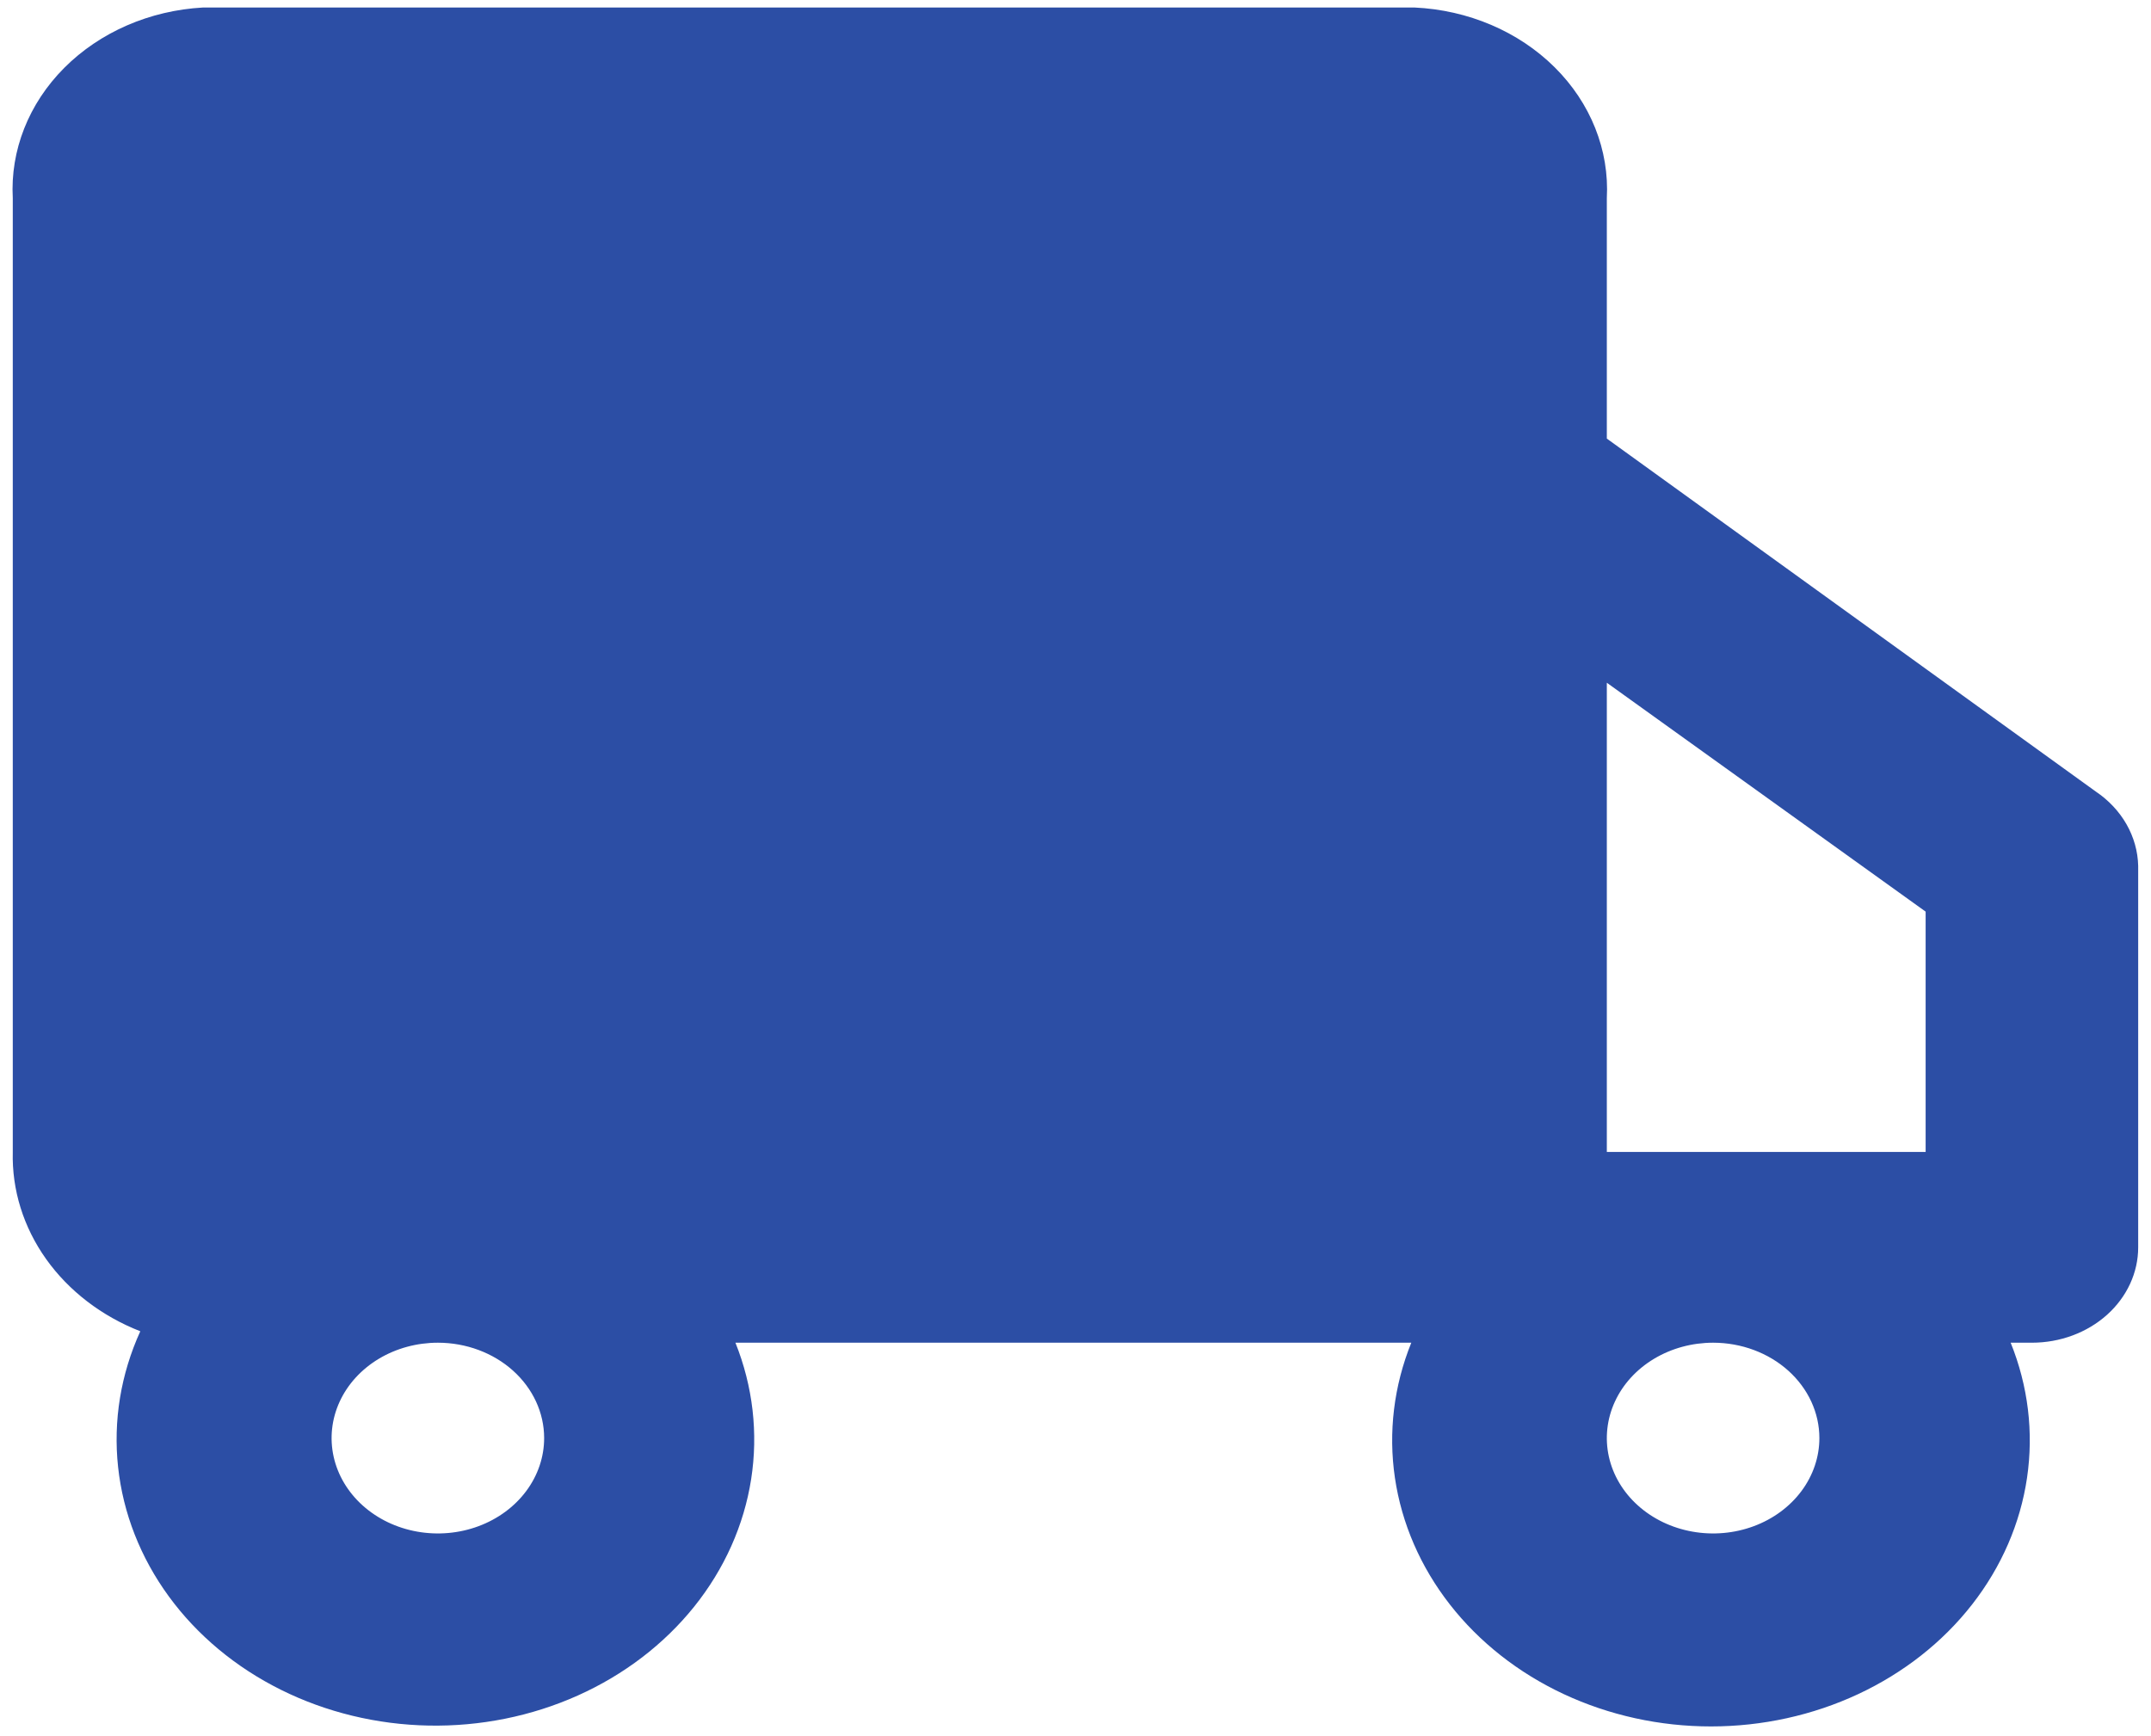   <svg
    width="140"
    height="113"
    viewBox="0 0 140 113"
    fill="none"
    xmlns="http://www.w3.org/2000/svg"
  >
    <path
      d="M136.399 51.522L104.582 28.551V12.906C104.752 9.77 103.529 6.702 101.182 4.375C98.835 2.047 95.556 0.65 92.063 0.489H13.213C9.745 0.681 6.501 2.092 4.183 4.417C1.866 6.741 0.662 9.791 0.832 12.906V74.989C0.768 77.455 1.523 79.881 3.001 81.96C4.48 84.039 6.614 85.675 9.132 86.661C7.858 89.458 7.362 92.491 7.686 95.499C8.01 98.507 9.144 101.399 10.991 103.925C12.838 106.452 15.341 108.537 18.287 110.001C21.232 111.465 24.529 112.264 27.895 112.329C31.261 112.394 34.594 111.722 37.606 110.373C40.618 109.023 43.219 107.036 45.185 104.583C47.151 102.13 48.422 99.284 48.889 96.292C49.356 93.299 49.005 90.249 47.866 87.406H91.856C90.718 90.219 90.353 93.237 90.79 96.204C91.227 99.171 92.455 101.999 94.369 104.45C96.282 106.901 98.826 108.902 101.783 110.283C104.741 111.664 108.026 112.385 111.361 112.385C114.695 112.385 117.98 111.664 120.938 110.283C123.896 108.902 126.439 106.901 128.353 104.45C130.266 101.999 131.494 99.171 131.931 96.204C132.369 93.237 132.003 90.219 130.866 87.406H132.249C134.083 87.406 135.843 86.752 137.14 85.588C138.437 84.423 139.166 82.844 139.166 81.198V56.364C139.144 55.422 138.884 54.495 138.405 53.656C137.926 52.817 137.24 52.087 136.399 51.522ZM125.332 59.344V74.989H104.582V44.444L125.332 59.344ZM35.416 93.614C35.416 94.842 35.01 96.043 34.25 97.063C33.49 98.084 32.41 98.88 31.146 99.35C29.882 99.82 28.491 99.943 27.15 99.703C25.808 99.464 24.576 98.873 23.608 98.004C22.641 97.136 21.982 96.03 21.715 94.825C21.448 93.621 21.585 92.373 22.109 91.238C22.632 90.104 23.519 89.134 24.656 88.452C25.794 87.77 27.131 87.406 28.499 87.406C30.333 87.406 32.093 88.06 33.39 89.224C34.687 90.389 35.416 91.968 35.416 93.614ZM118.416 93.614C118.416 94.842 118.01 96.043 117.25 97.063C116.49 98.084 115.41 98.88 114.146 99.35C112.882 99.82 111.491 99.943 110.15 99.703C108.808 99.464 107.575 98.873 106.608 98.004C105.641 97.136 104.982 96.03 104.715 94.825C104.448 93.621 104.585 92.373 105.109 91.238C105.632 90.104 106.519 89.134 107.656 88.452C108.794 87.77 110.131 87.406 111.499 87.406C113.333 87.406 115.093 88.06 116.39 89.224C117.687 90.389 118.416 91.968 118.416 93.614Z"
      fill="#2C4EA5"
    />
  </svg>
